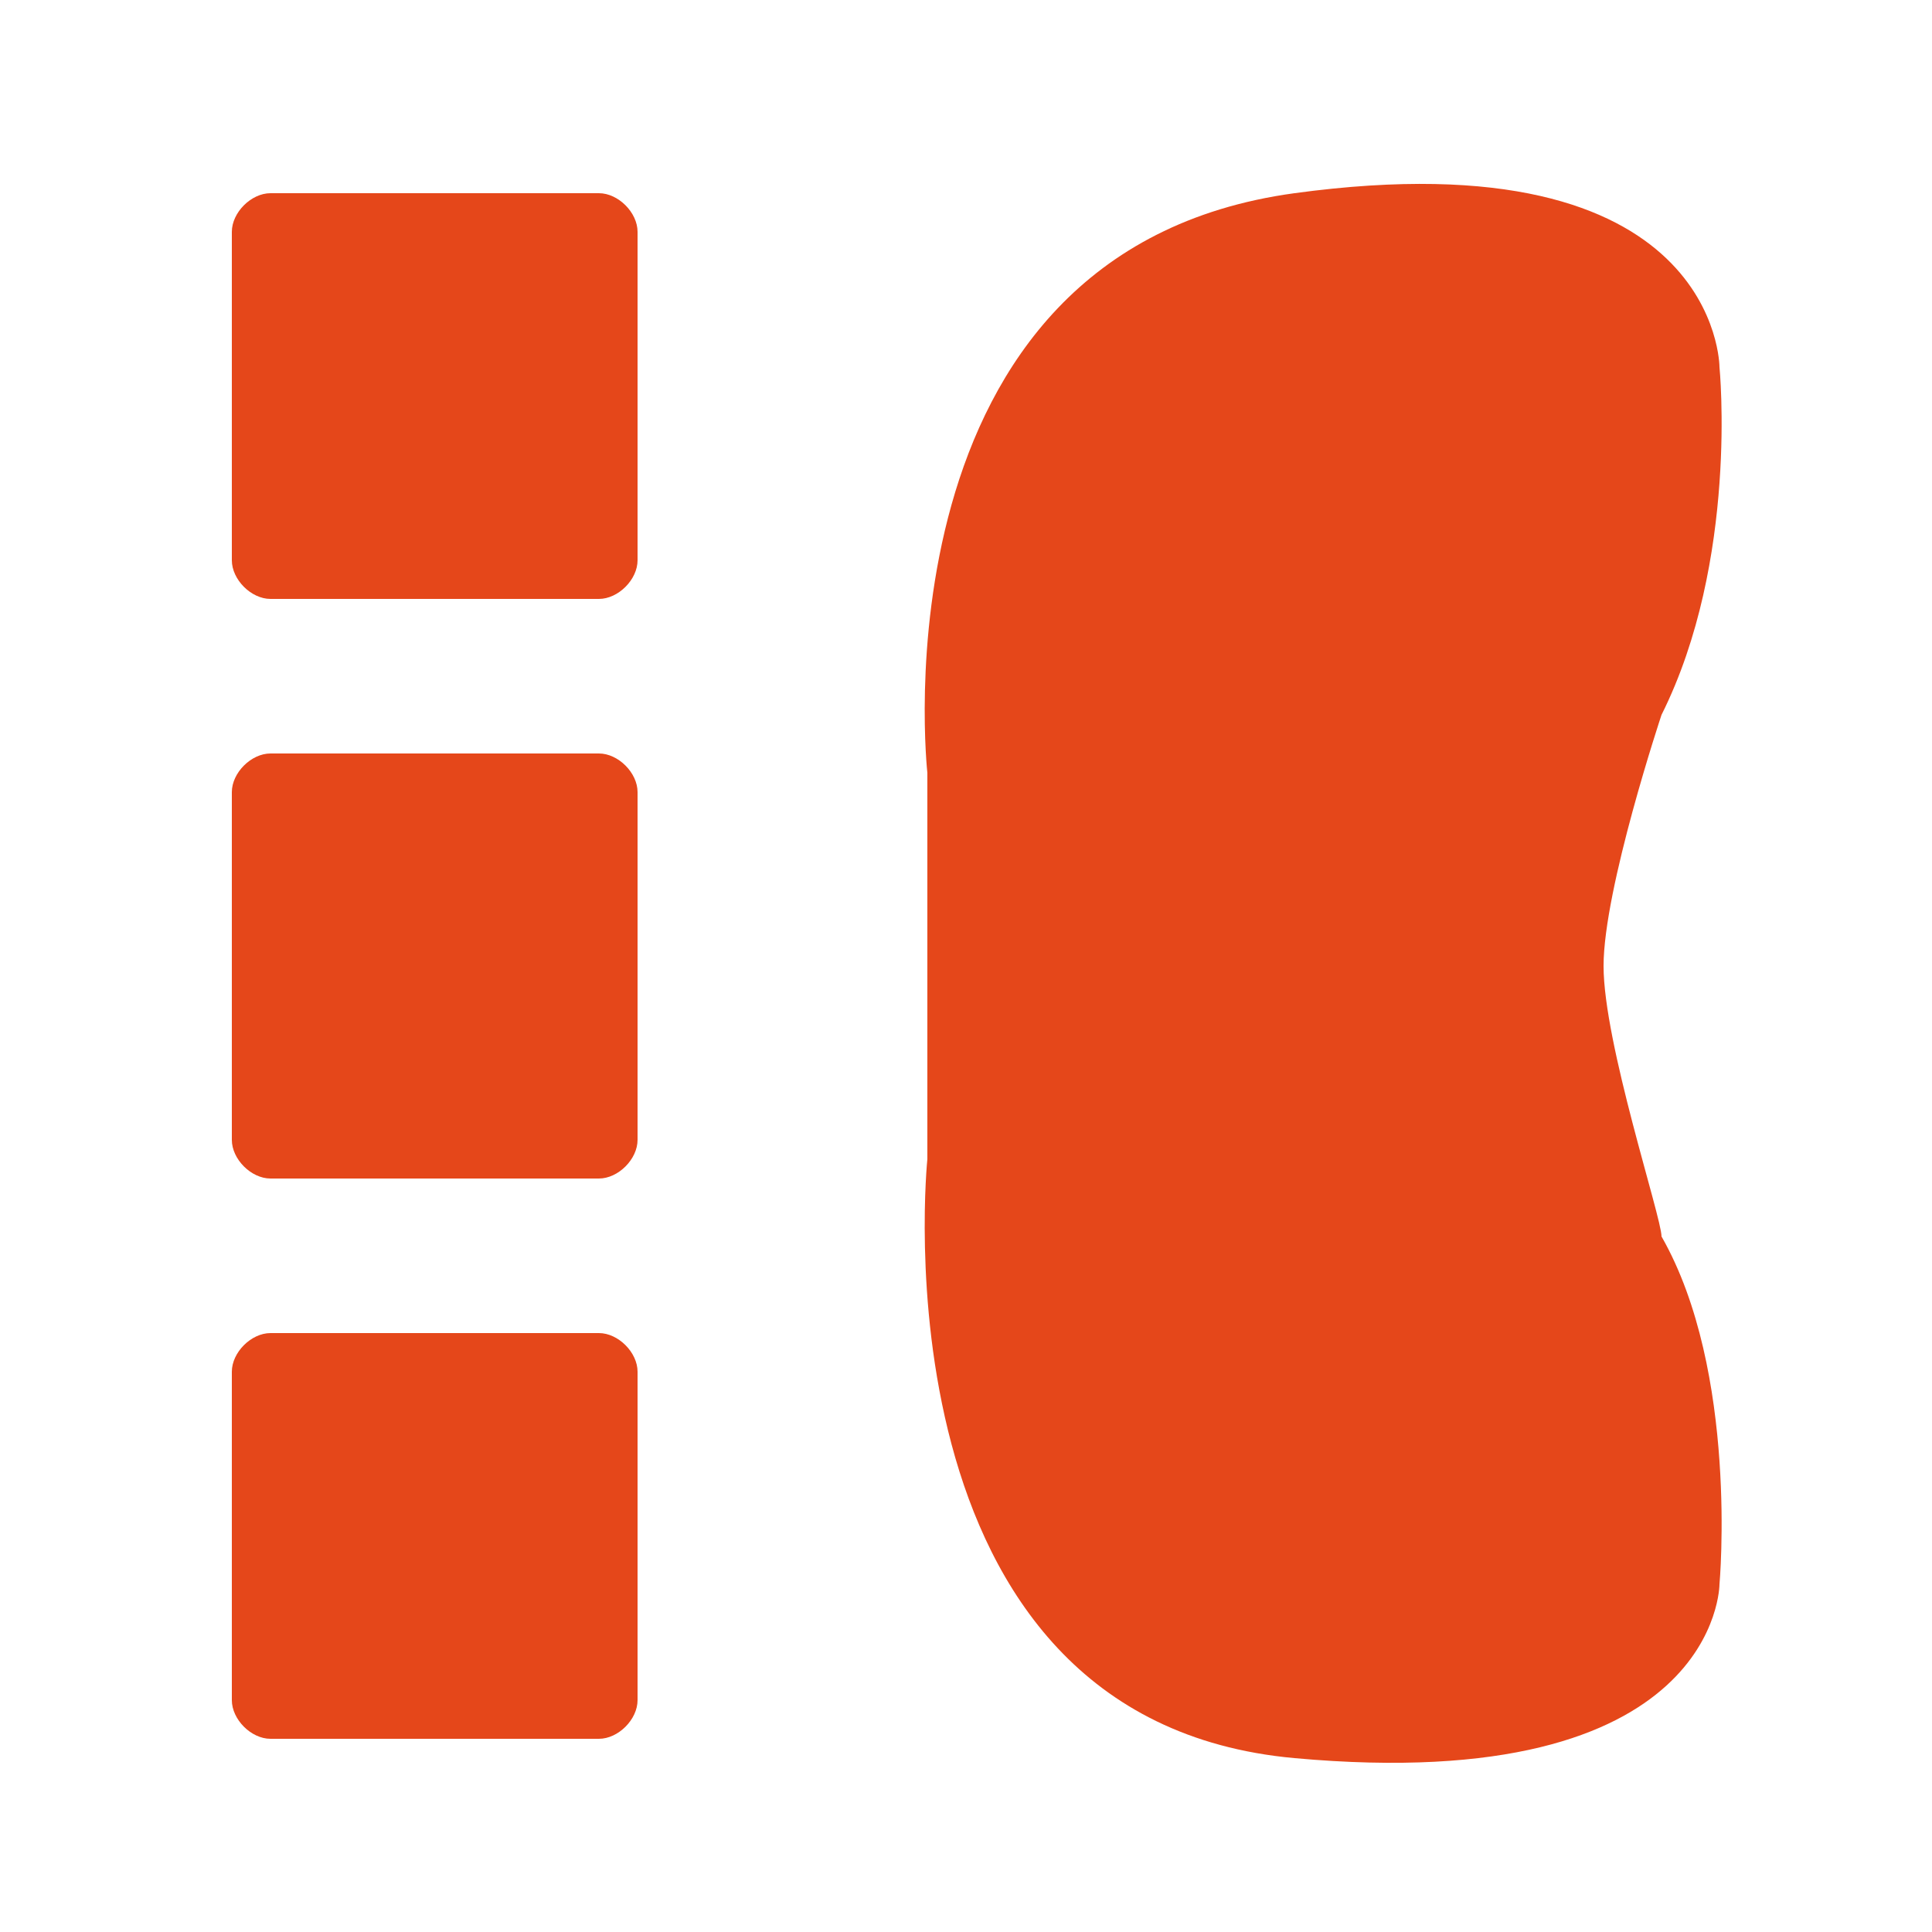 <?xml version="1.0" encoding="utf-8"?>
<!-- Generator: Adobe Illustrator 26.3.1, SVG Export Plug-In . SVG Version: 6.00 Build 0)  -->
<svg version="1.1" id="Layer_1" xmlns="http://www.w3.org/2000/svg" xmlns:xlink="http://www.w3.org/1999/xlink" x="0px" y="0px"
	 viewBox="0 0 10 10" style="enable-background:new 0 0 10 10;" xml:space="preserve">
<style type="text/css">
	.st0{fill:#E5471A;}
</style>
<g>
	<path class="st0" d="M1.2,2.9c0,0.1,0.1,0.2,0.2,0.2h1.7c0.1,0,0.2-0.1,0.2-0.2V1.2C3.3,1.1,3.2,1,3.1,1H1.4C1.3,1,1.2,1.1,1.2,1.2
		V2.9z"/>
	<path class="st0" d="M1.2,5.9c0,0.1,0.1,0.2,0.2,0.2h1.7c0.1,0,0.2-0.1,0.2-0.2V4.1c0-0.1-0.1-0.2-0.2-0.2H1.4
		C1.3,3.9,1.2,4,1.2,4.1V5.9z"/>
	<path class="st0" d="M1.2,8.8C1.2,8.9,1.3,9,1.4,9h1.7c0.1,0,0.2-0.1,0.2-0.2V7.1c0-0.1-0.1-0.2-0.2-0.2H1.4C1.3,6.9,1.2,7,1.2,7.1
		V8.8z"/>
	<path class="st0" d="M8.3,5c0-0.4,0.3-1.3,0.3-1.3c0.4-0.8,0.3-1.8,0.3-1.8s0-1.2-2.2-0.9S4.8,4,4.8,4v1v1c0,0-0.3,2.9,1.9,3.1
		c2.2,0.2,2.2-0.9,2.2-0.9s0.1-1.1-0.3-1.8C8.6,6.3,8.3,5.4,8.3,5z"/>
</g>
</svg>
